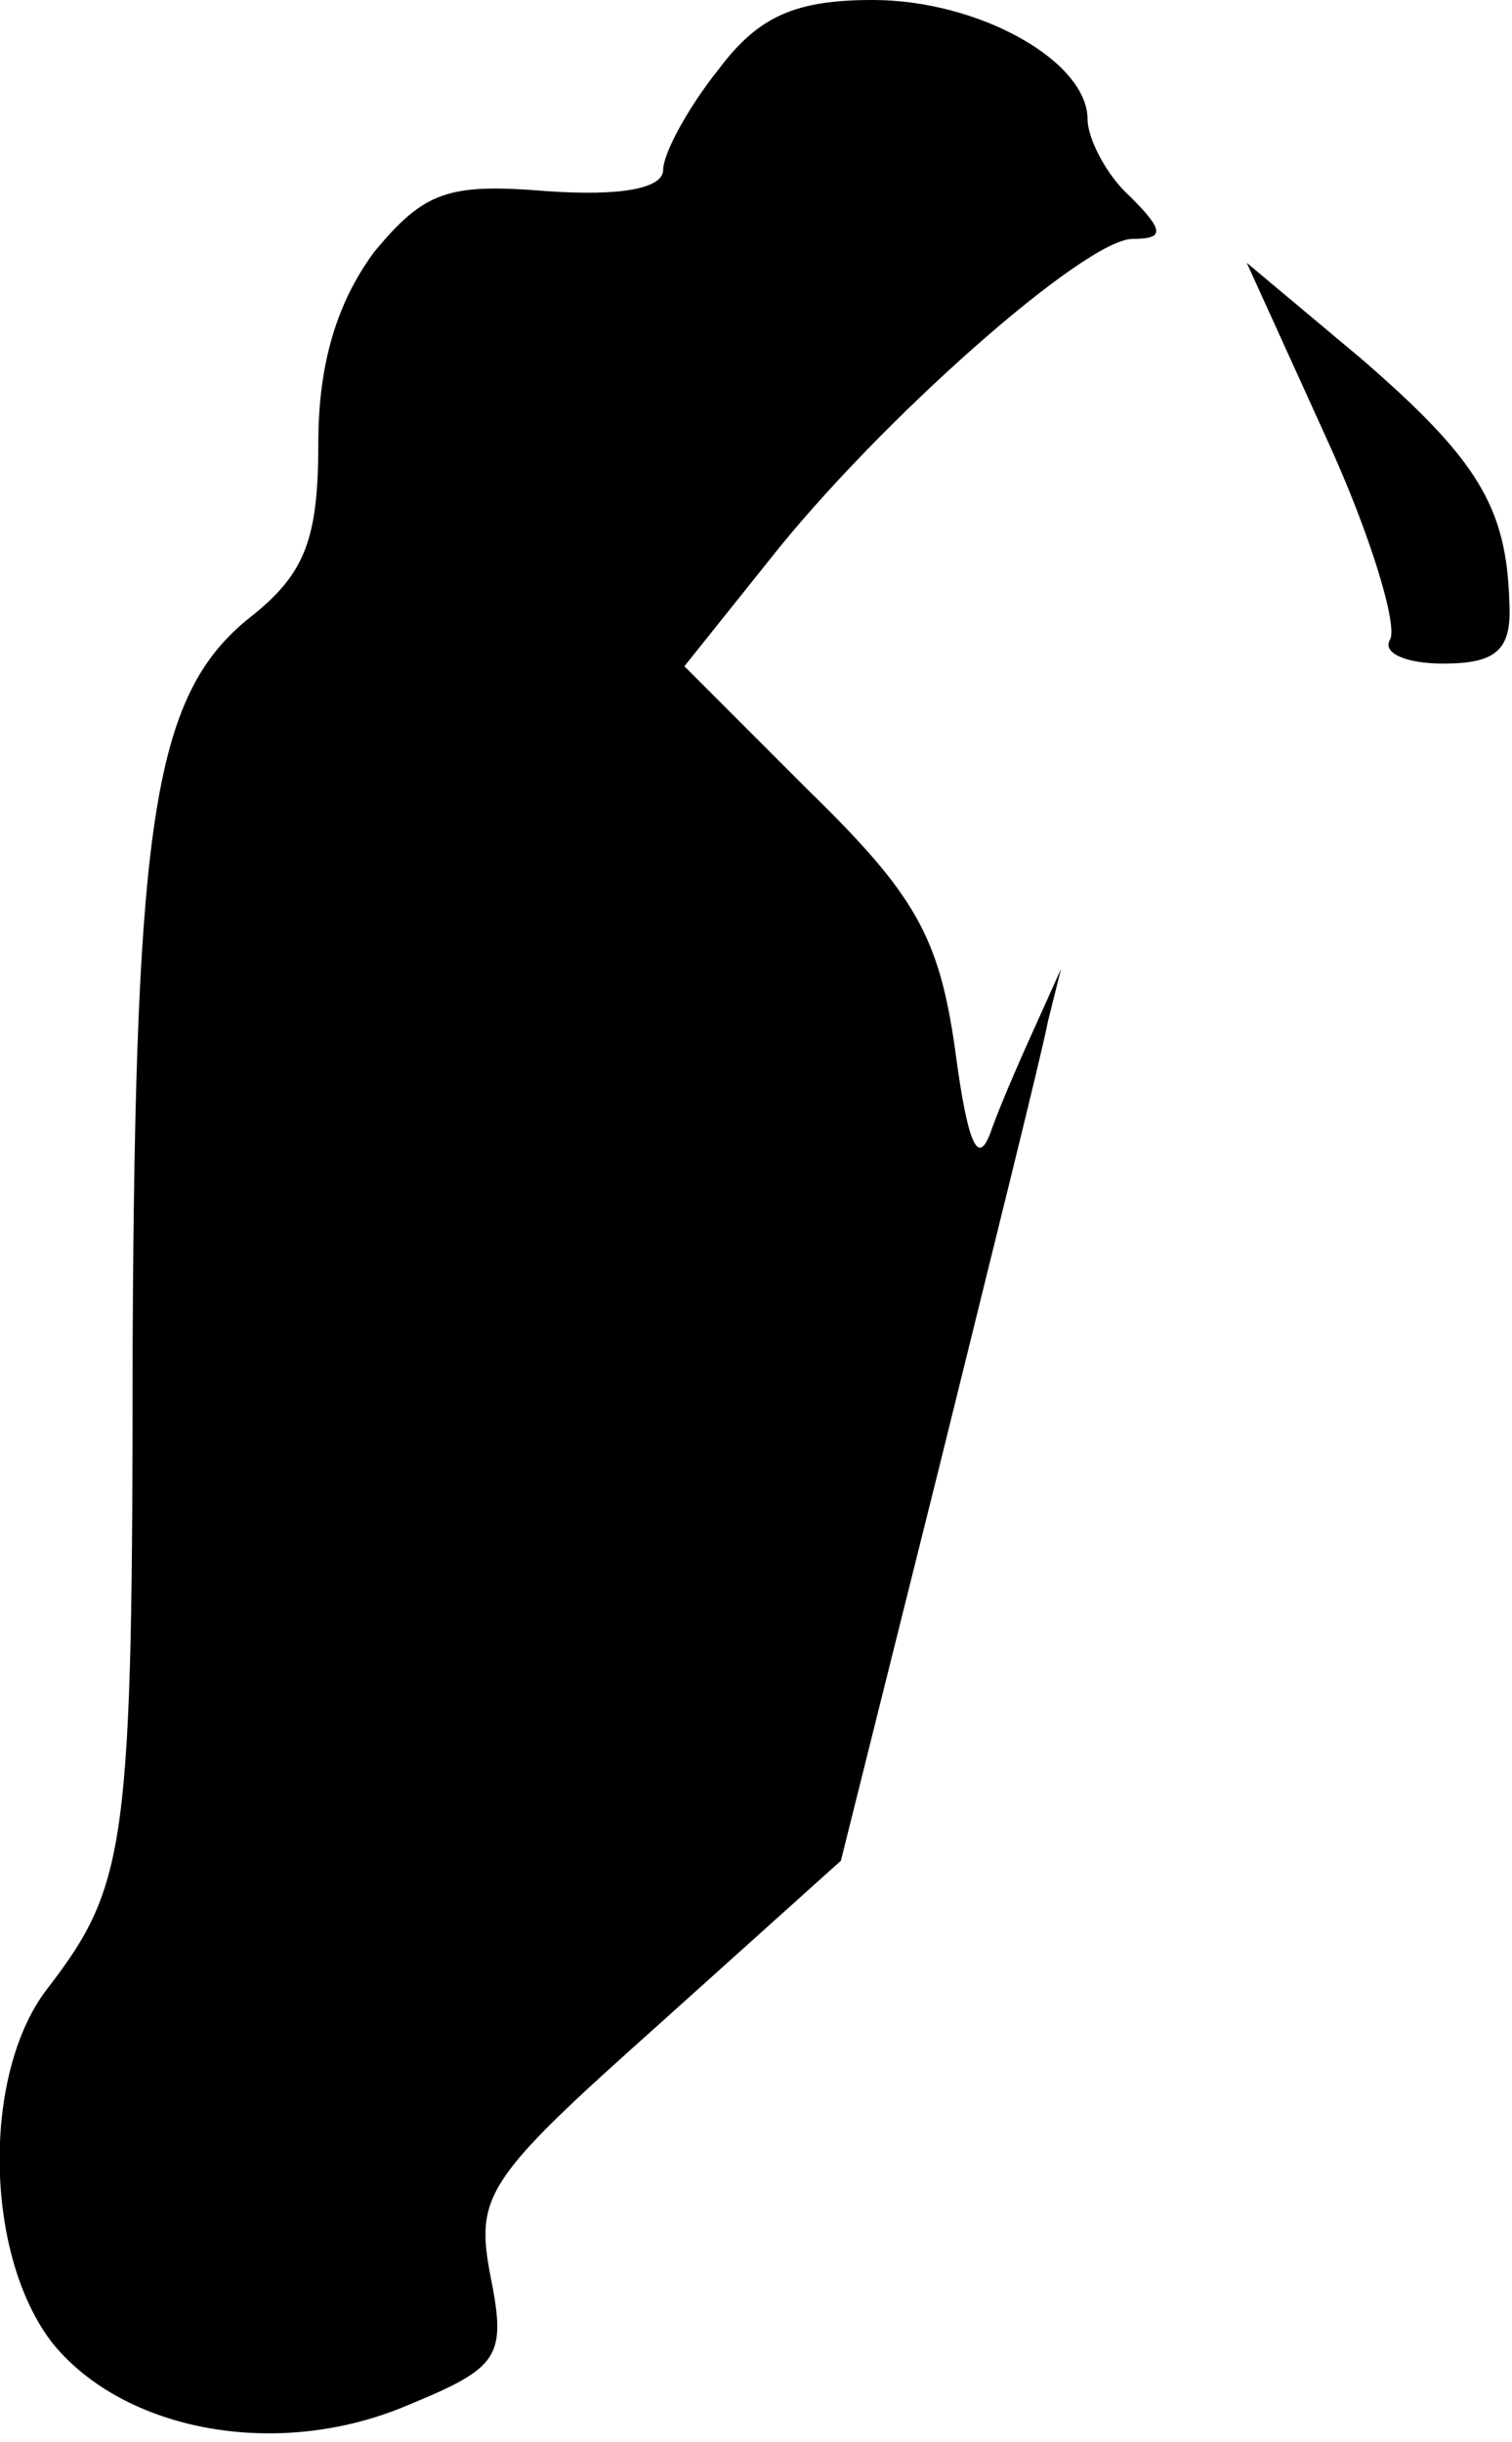 <?xml version="1.0" standalone="no"?>
<!DOCTYPE svg PUBLIC "-//W3C//DTD SVG 20010904//EN"
 "http://www.w3.org/TR/2001/REC-SVG-20010904/DTD/svg10.dtd">
<svg version="1.0" xmlns="http://www.w3.org/2000/svg"
 width="57pt" height="92pt" viewBox="0 0 57 92"
 preserveAspectRatio="xMidYMid meet">
<g transform="translate(0,92) scale(0.1,-0.1)"
fill="#000000" stroke="none">
<path fill="#000000" stroke="none" d="M271 894 c-12 -15 -21 -32 -21 -38 0
-7 -16 -10 -44 -8 -37 3 -46 0 -65 -23 -14 -19 -21 -42 -21 -72 0 -36 -5 -49
-25 -65 -37 -29 -44 -75 -45 -274 0 -189 -2 -204 -32 -243 -25 -32 -24 -101 2
-134 27 -33 85 -44 134 -23 34 14 37 18 31 48 -6 31 -2 37 63 95 l69 62 37
148 c20 81 39 157 41 168 l5 20 -9 -20 c-5 -11 -13 -29 -17 -40 -5 -15 -9 -8
-14 30 -6 42 -15 58 -55 97 l-47 47 32 40 c41 52 119 121 137 121 12 0 12 3
-1 16 -9 8 -16 22 -16 29 0 22 -41 45 -81 45 -29 0 -43 -6 -58 -26z"/>
<path fill="#000000" stroke="none" d="M500 755 c17 -37 27 -71 24 -76 -3 -5
6 -9 20 -9 20 0 26 5 25 23 -1 36 -12 54 -56 92 l-43 36 30 -66z"/>
</g>
</svg>
